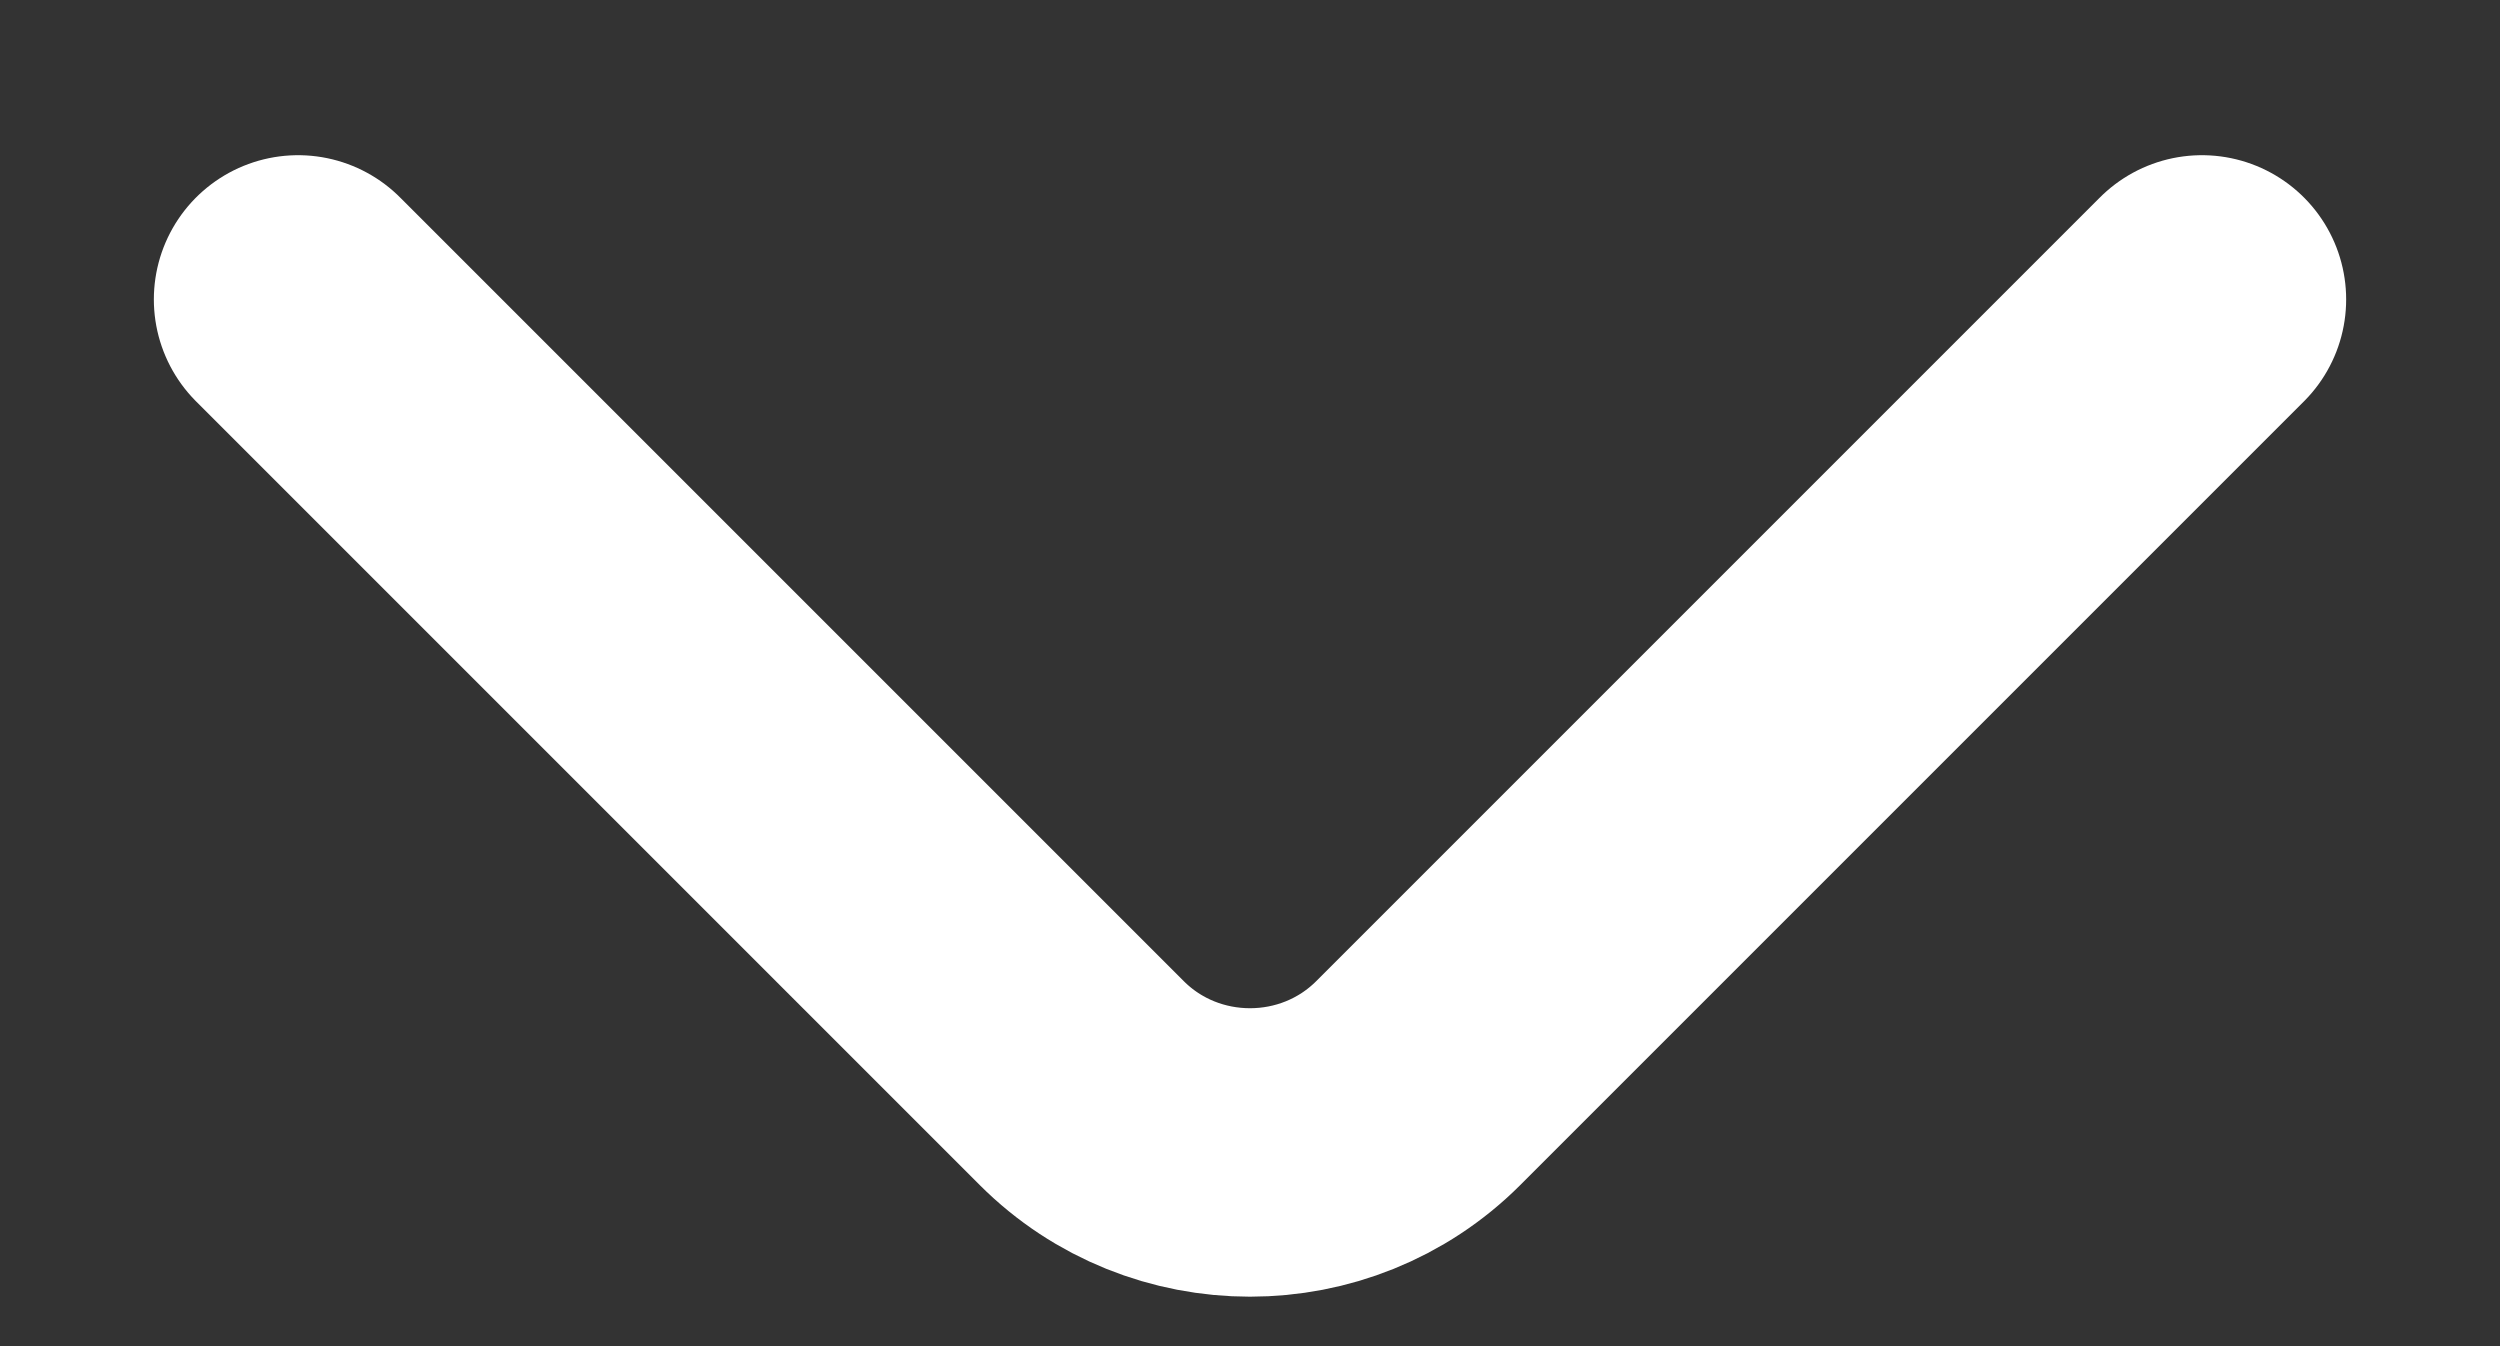 <svg width="13" height="7" viewBox="0 0 13 7" fill="none" xmlns="http://www.w3.org/2000/svg">
<rect x="0" y="0" width="13" height="7" fill="#333333" stroke="none"/>
<path d="M11.45 1.557L7.375 5.632C6.894 6.113 6.106 6.113 5.625 5.632L1.55 1.557" stroke="white" stroke-width="1.5" stroke-miterlimit="10" stroke-linecap="round" stroke-linejoin="round"/>
</svg>
